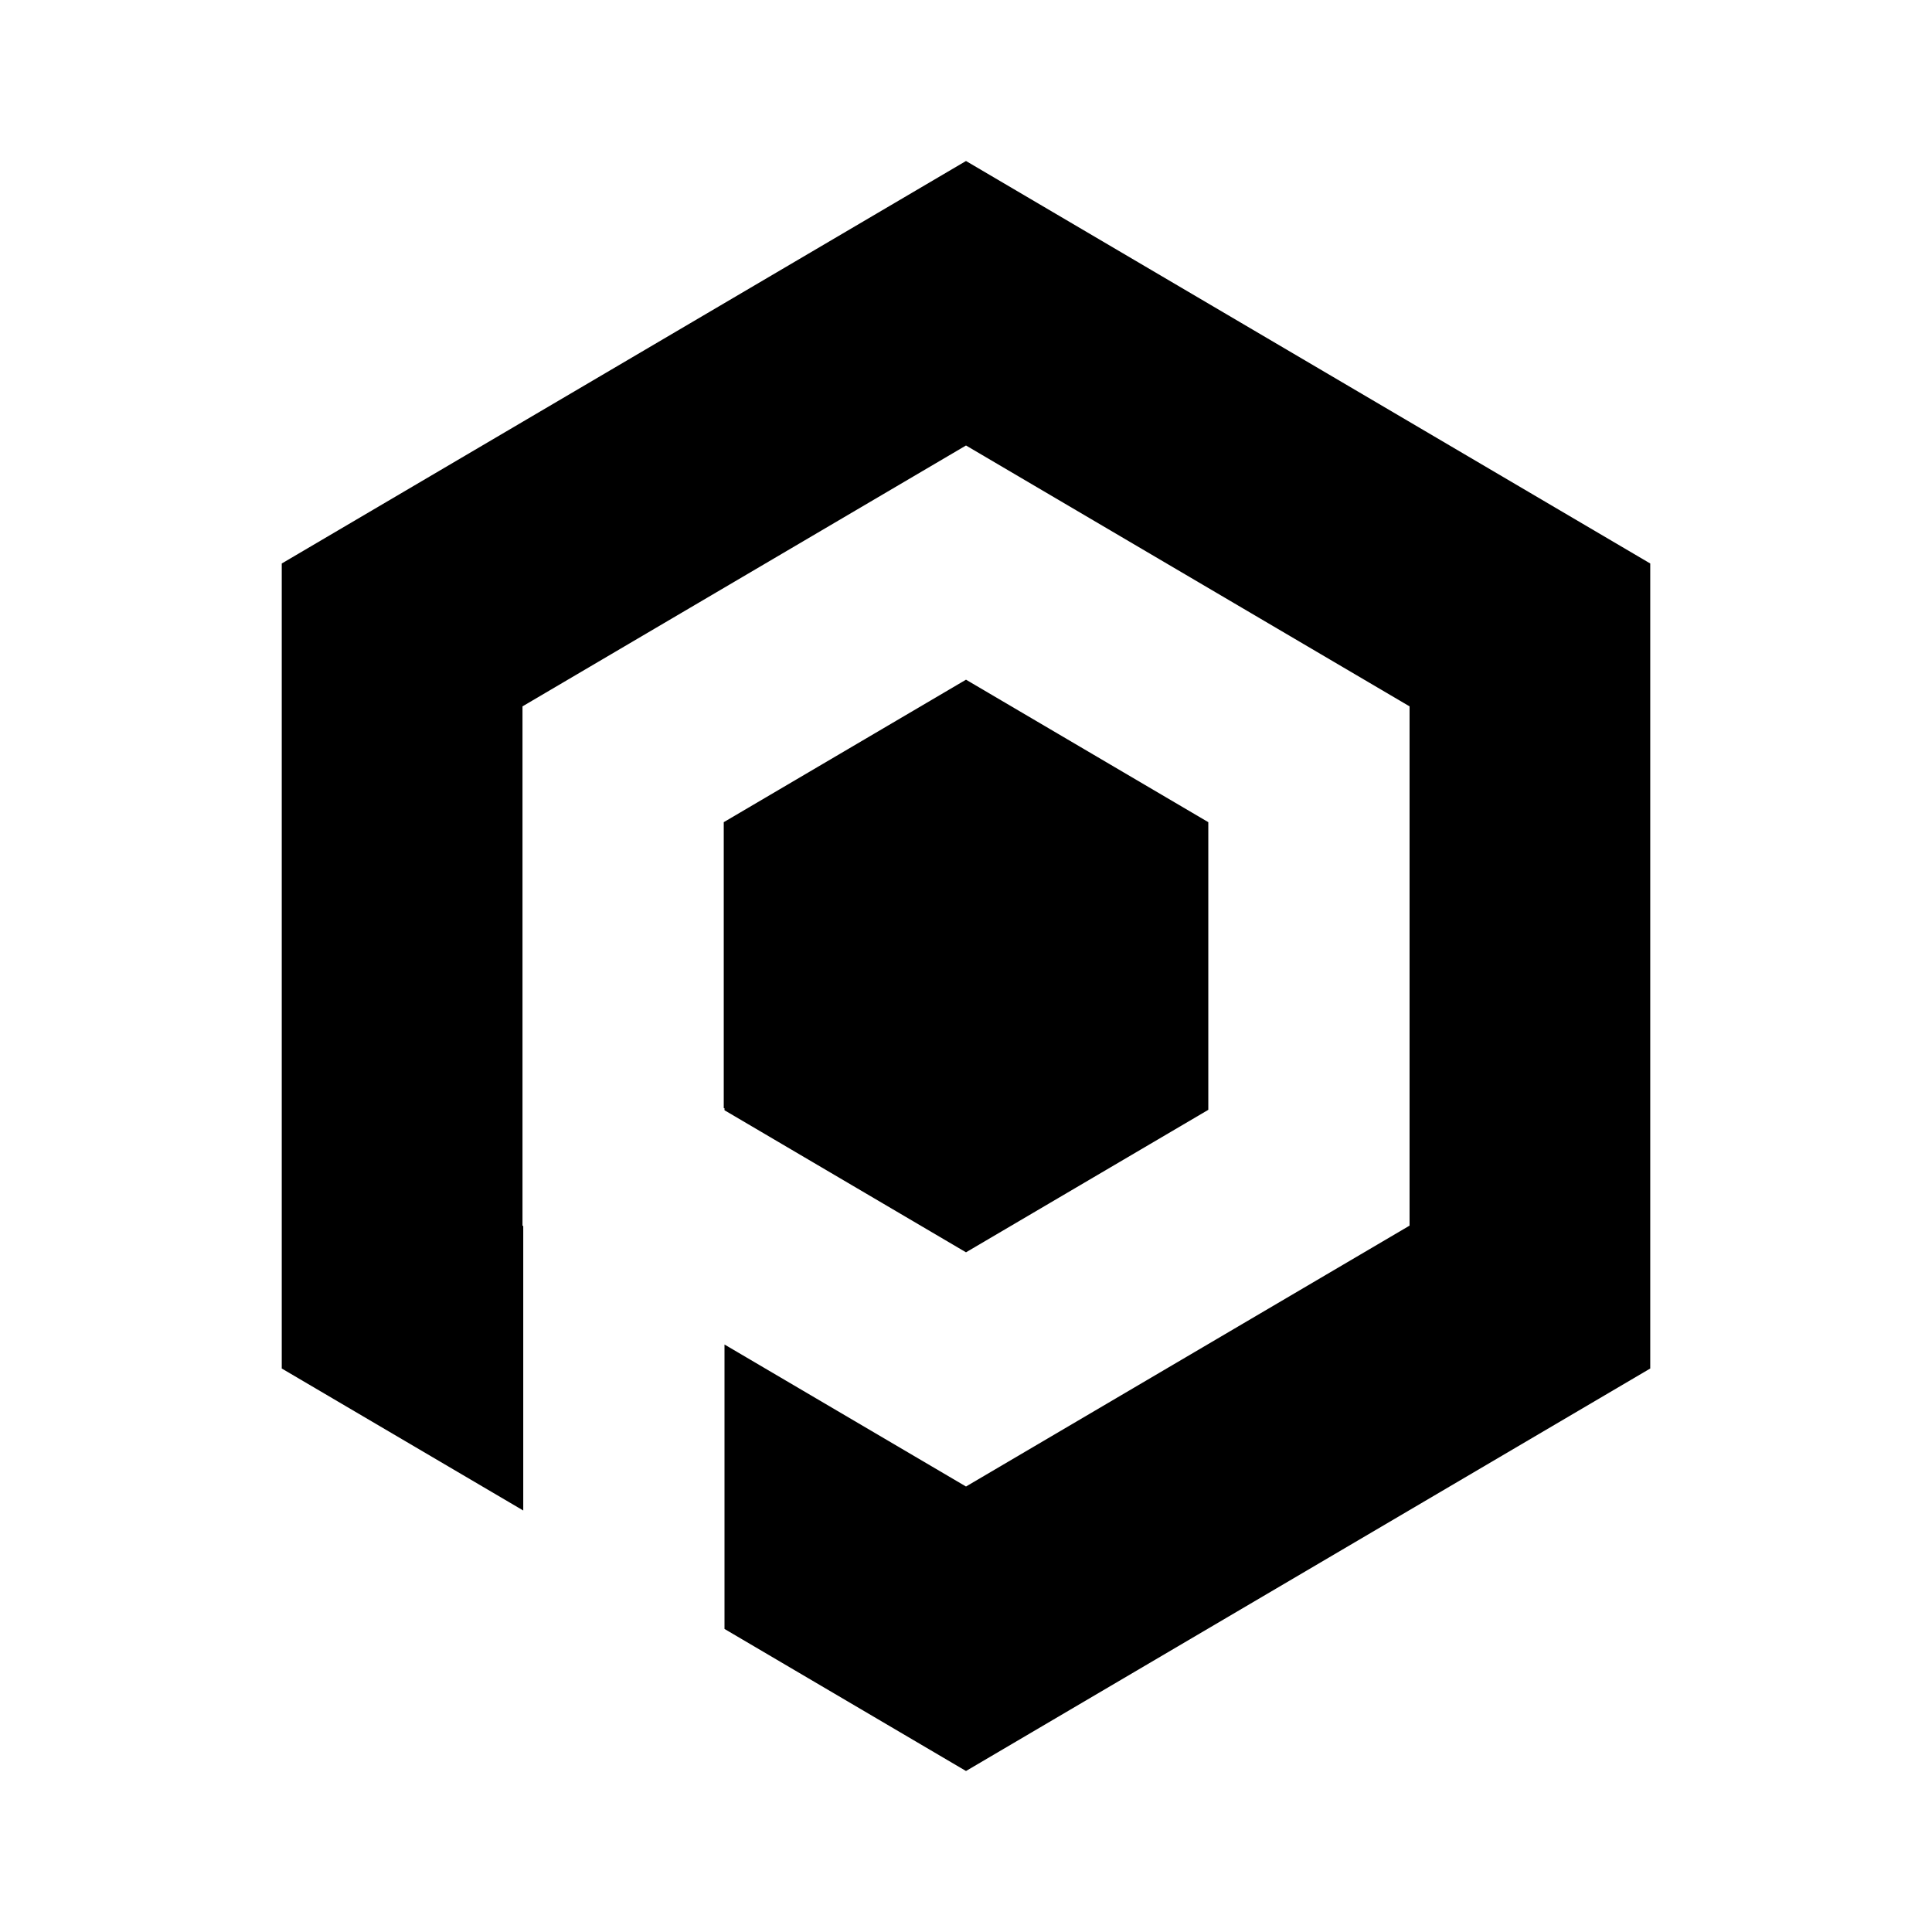 <svg xmlns="http://www.w3.org/2000/svg" width="36" height="36" viewBox="0 0 36 36"><path fill-rule="evenodd" d="M18 3l12.75 7.5v15L18 33l-4.5-2.647v-5.3l4.5 2.646 8.265-4.861v-9.676L18 8.301l-8.264 4.861v9.676l.014.008v5.3L5.25 25.5v-15L18 3zm0 9.665l4.515 2.655v5.36L18 23.335l-4.5-2.647v-.039h-.014V15.32L18 12.665z" clip-rule="evenodd"/></svg>